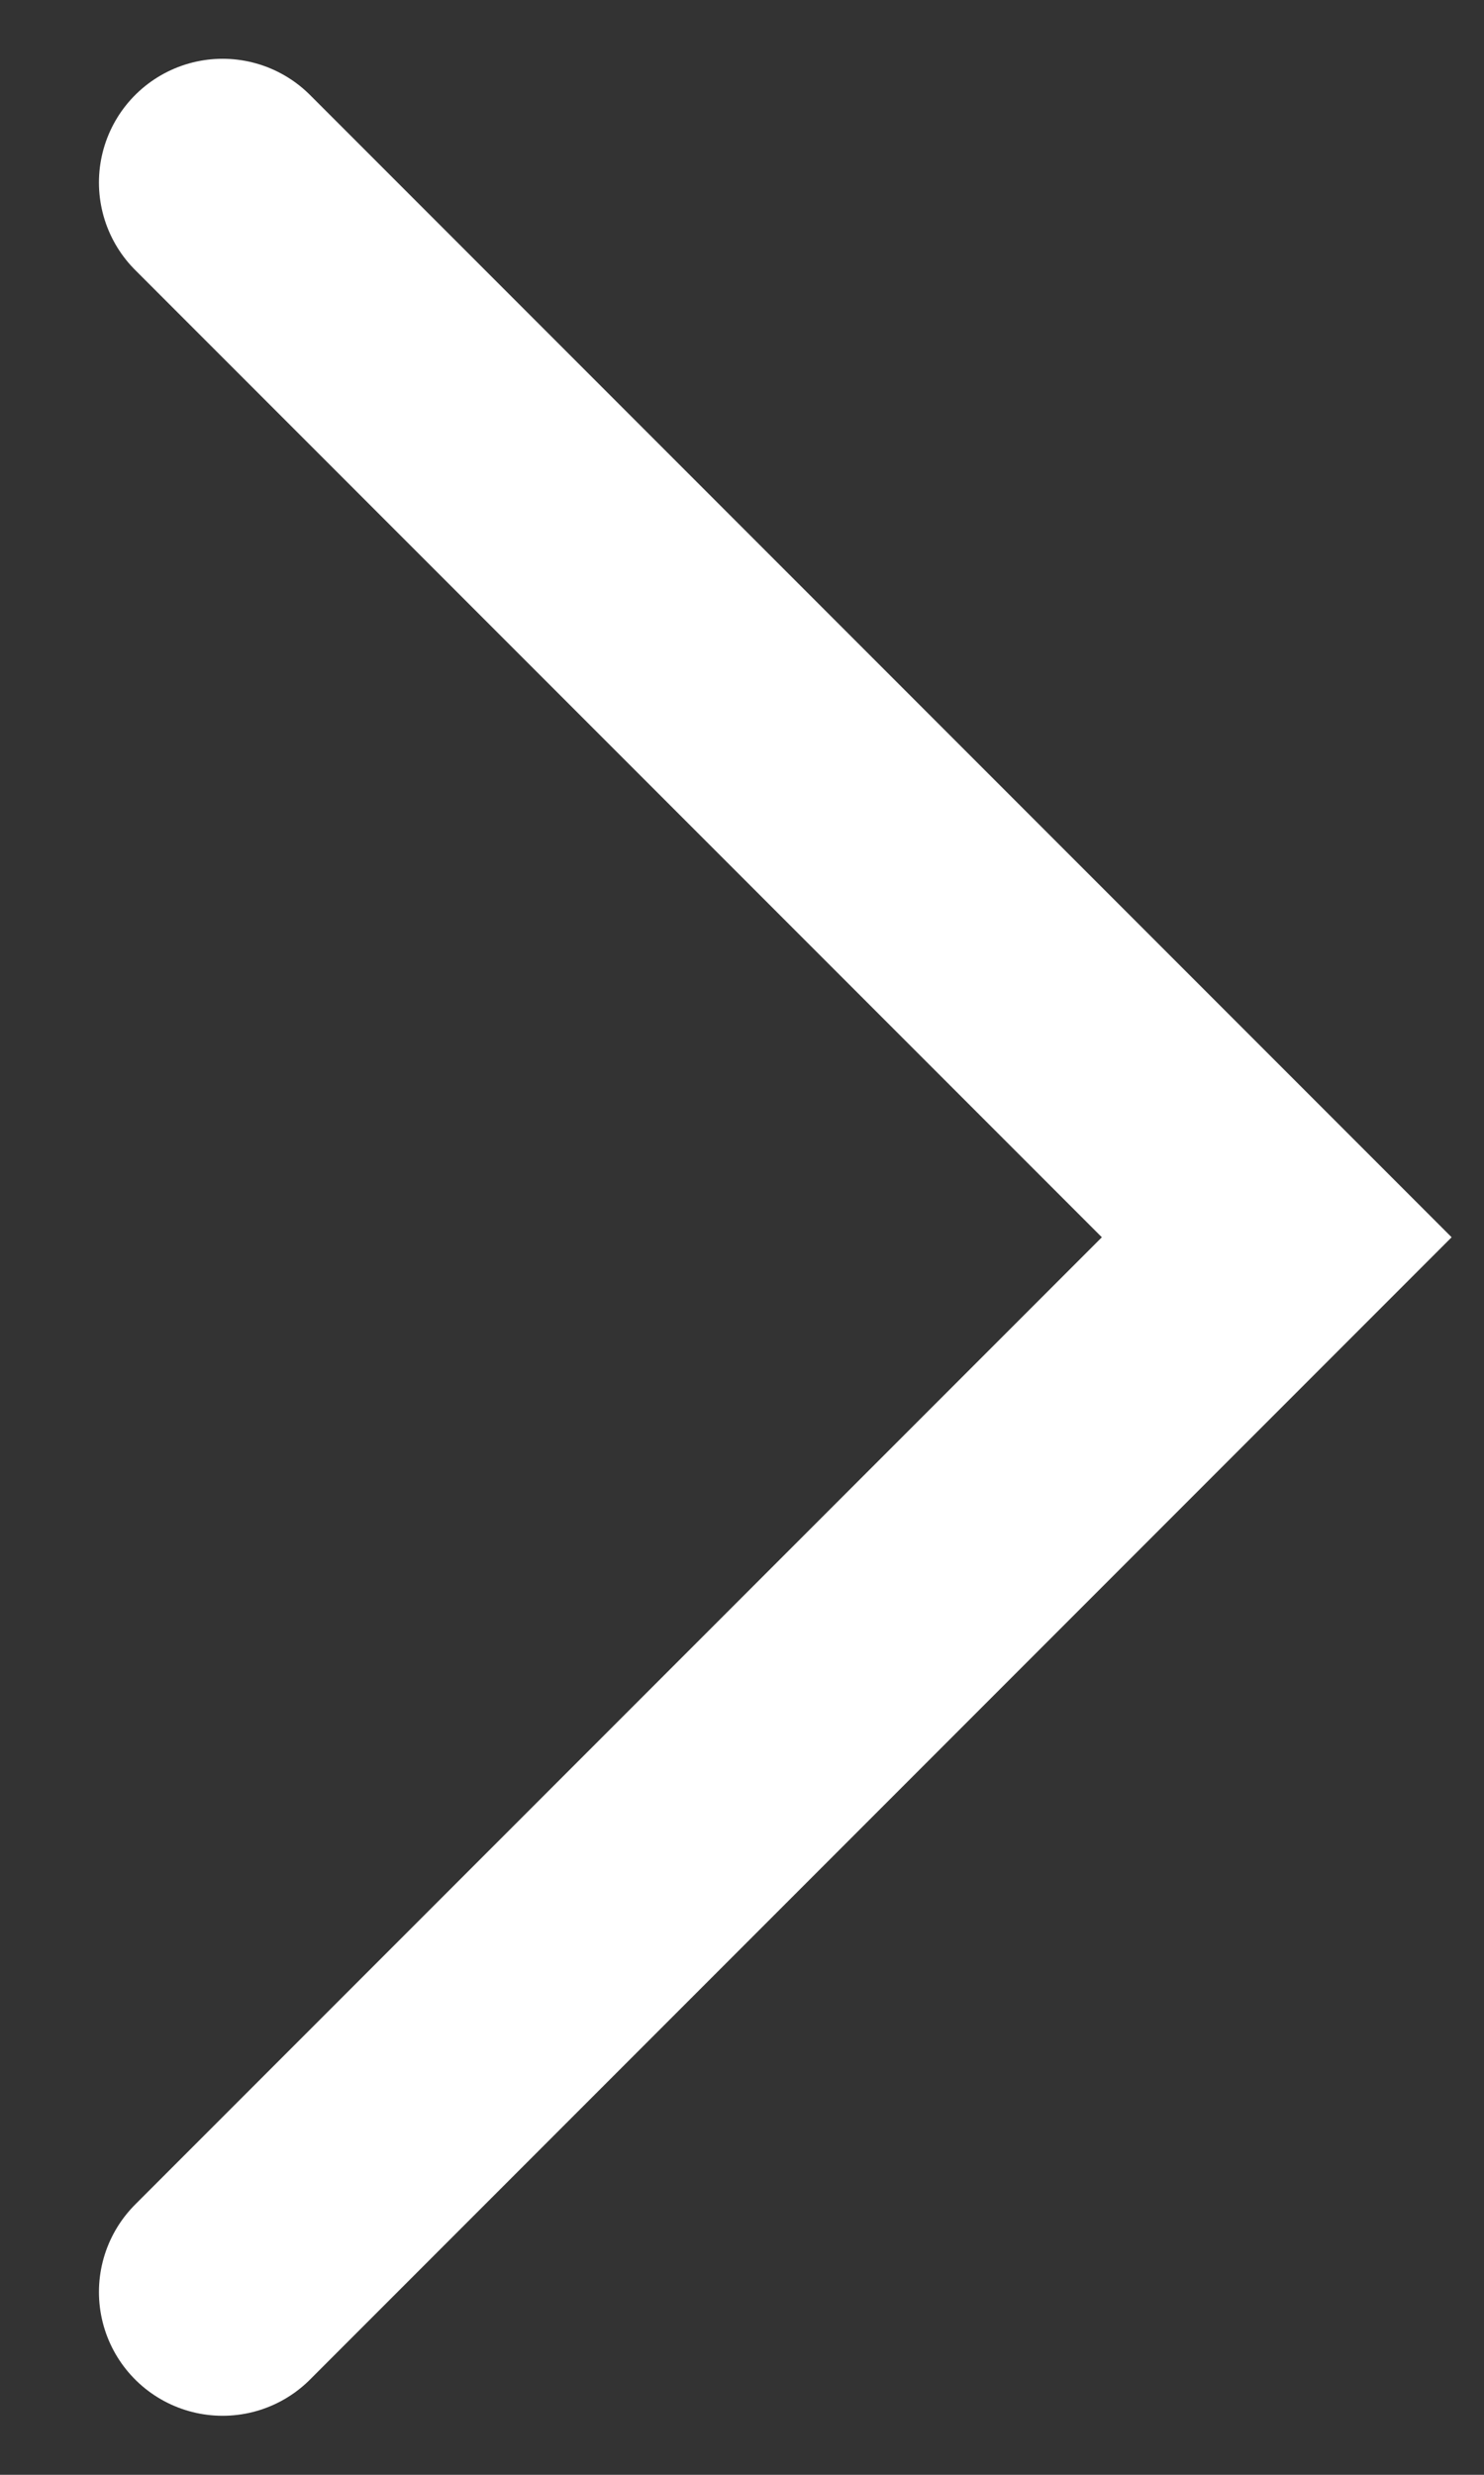 <svg width="12" height="20" viewBox="0 0 12 20" fill="none" xmlns="http://www.w3.org/2000/svg">
<rect x="0" y="0" width="12" height="20" fill="#333333" stroke="none"/>
<path d="M1.8 18.523L10.324 9.999L1.8 1.475" stroke="white" stroke-width="2" stroke-linecap="round"/>
</svg>
